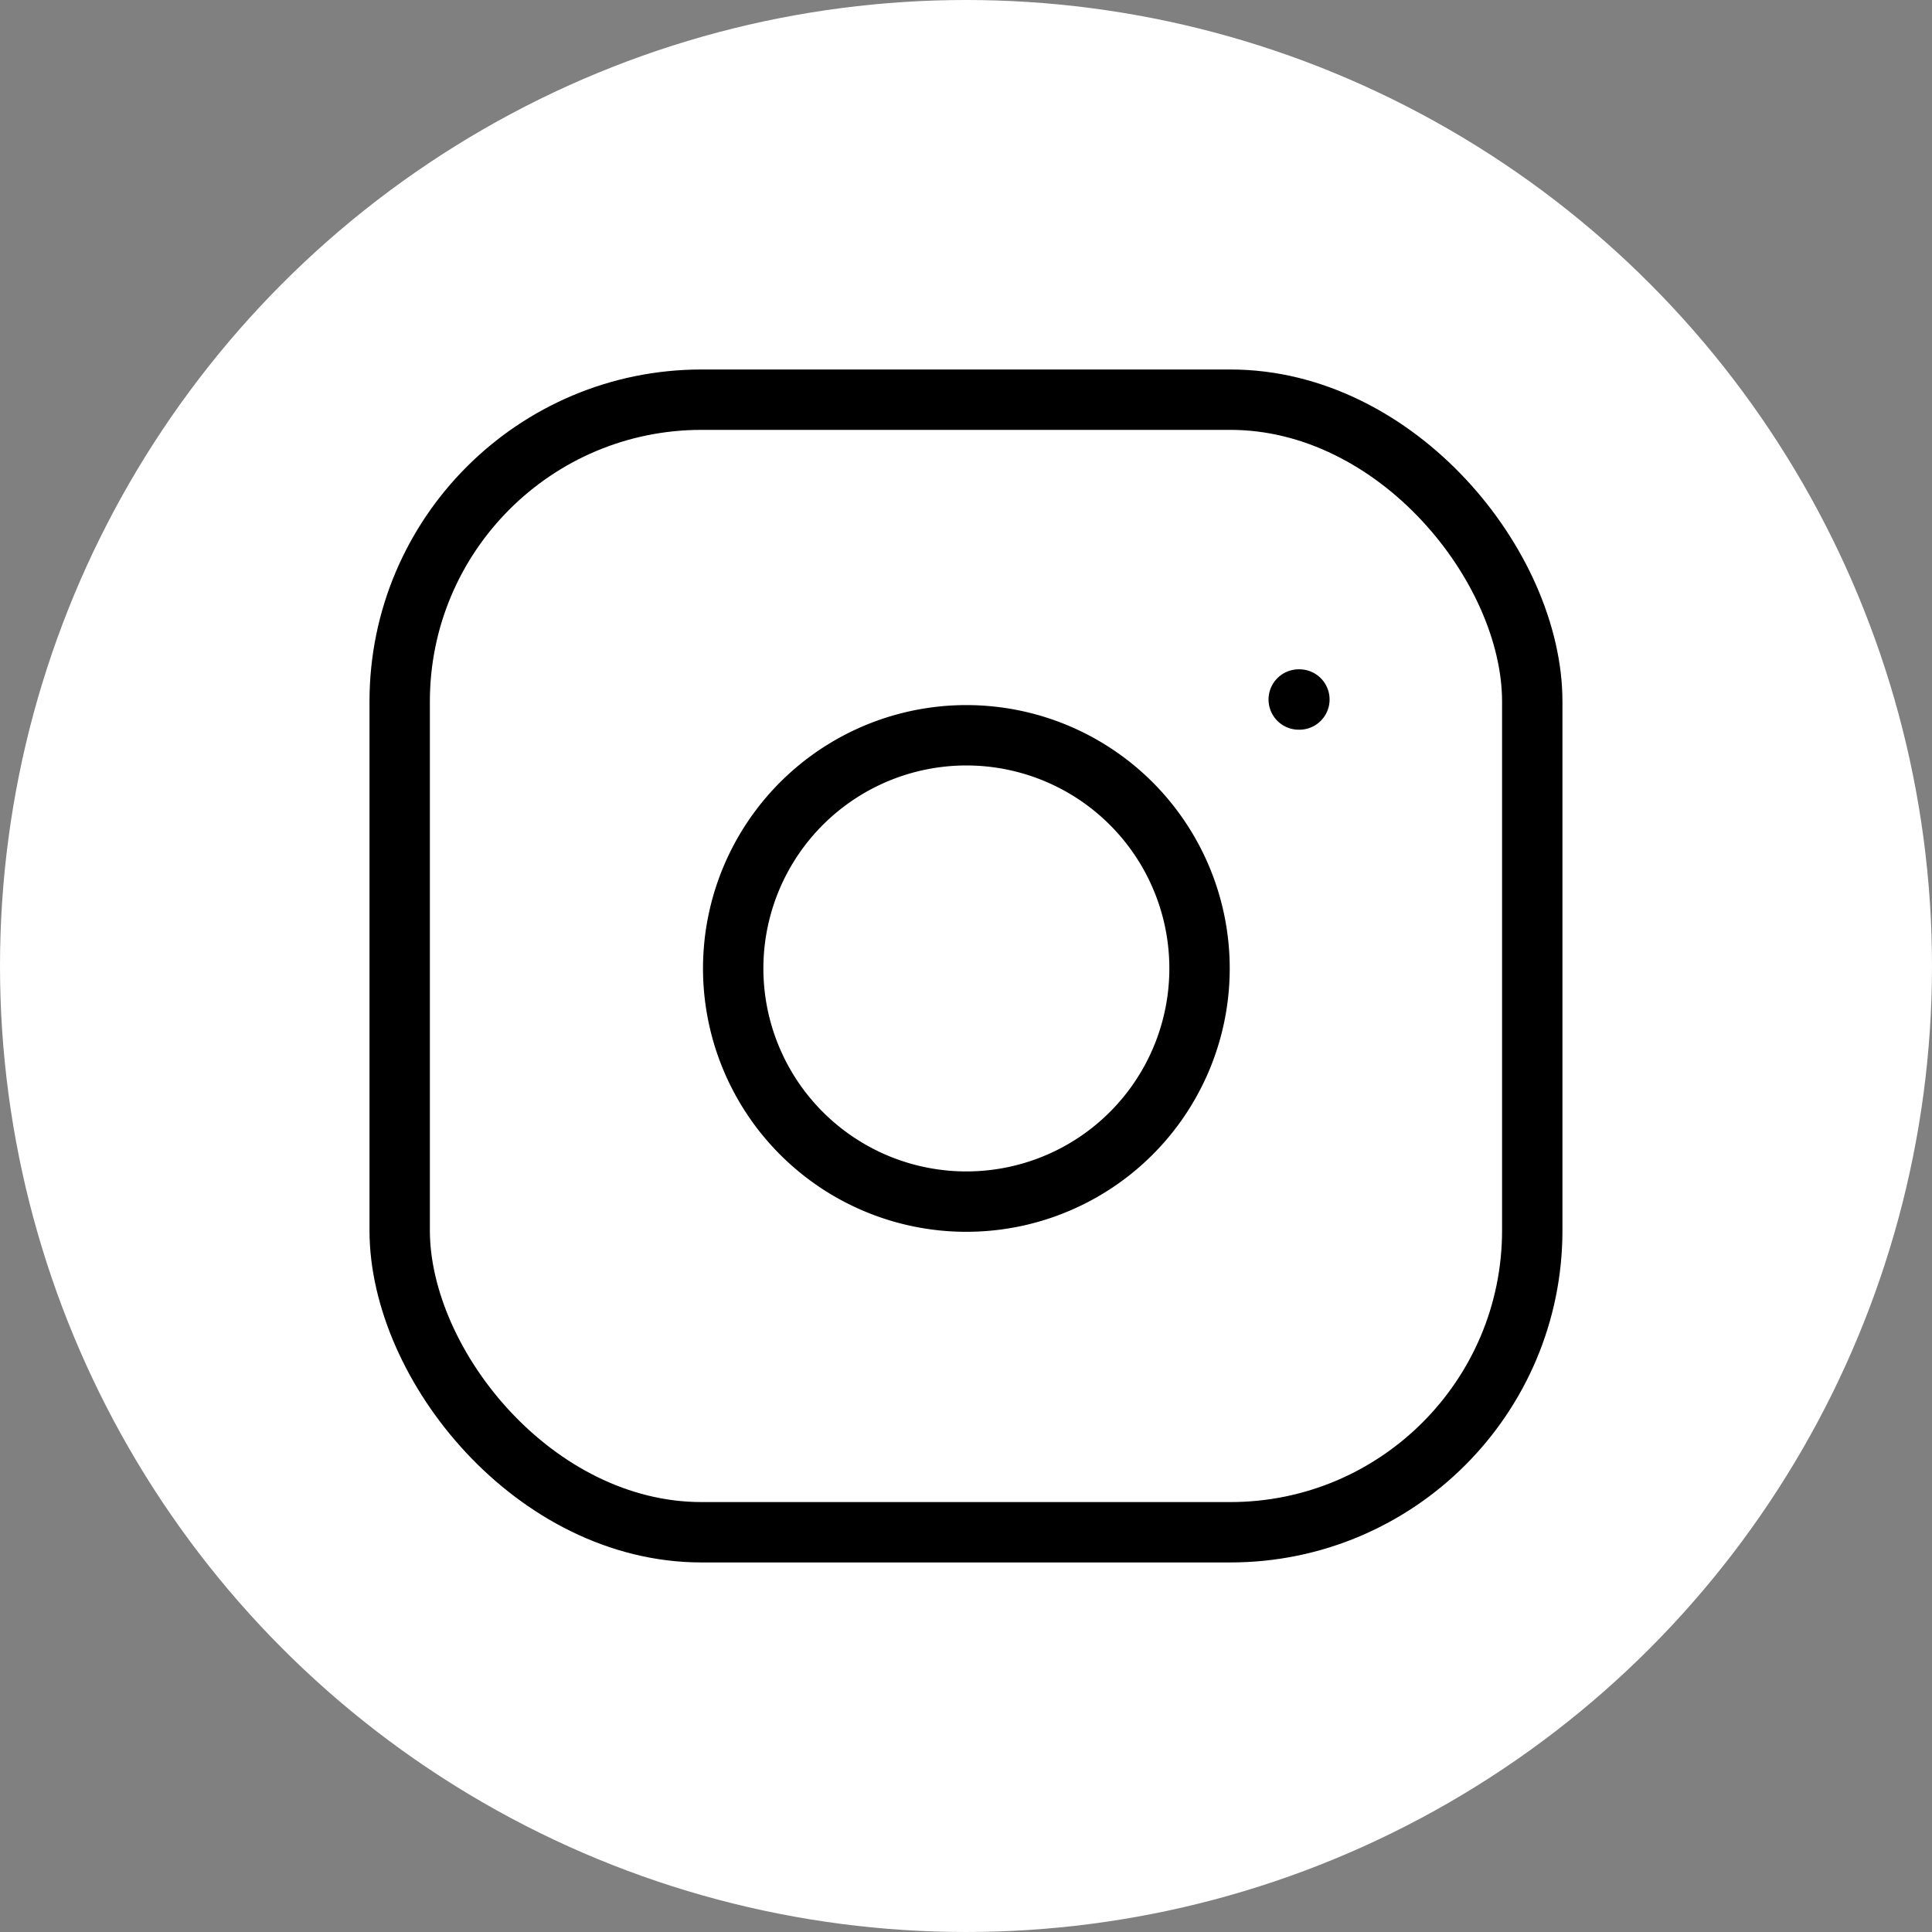 <svg xmlns="http://www.w3.org/2000/svg" width="32" height="32" viewBox="0 0 32 32">
    <rect x="0" y="0" width="32" height="32" fill="#808080" stroke="none"/>
    <g fill="none" fill-rule="evenodd">
        <circle cx="16" cy="16" r="16" fill="#FFF"/>
        <g stroke="#000" stroke-linecap="round" stroke-linejoin="round" transform="translate(6.62 6.62)">
            <rect width="18.759" height="18.759" rx="5"/>
            <path d="M13.2 8.813a3.862 3.862 0 1 1-7.64 1.133 3.862 3.862 0 0 1 7.64-1.133zM14.891 4.966h.011"/>
        </g>
    </g>
</svg>
